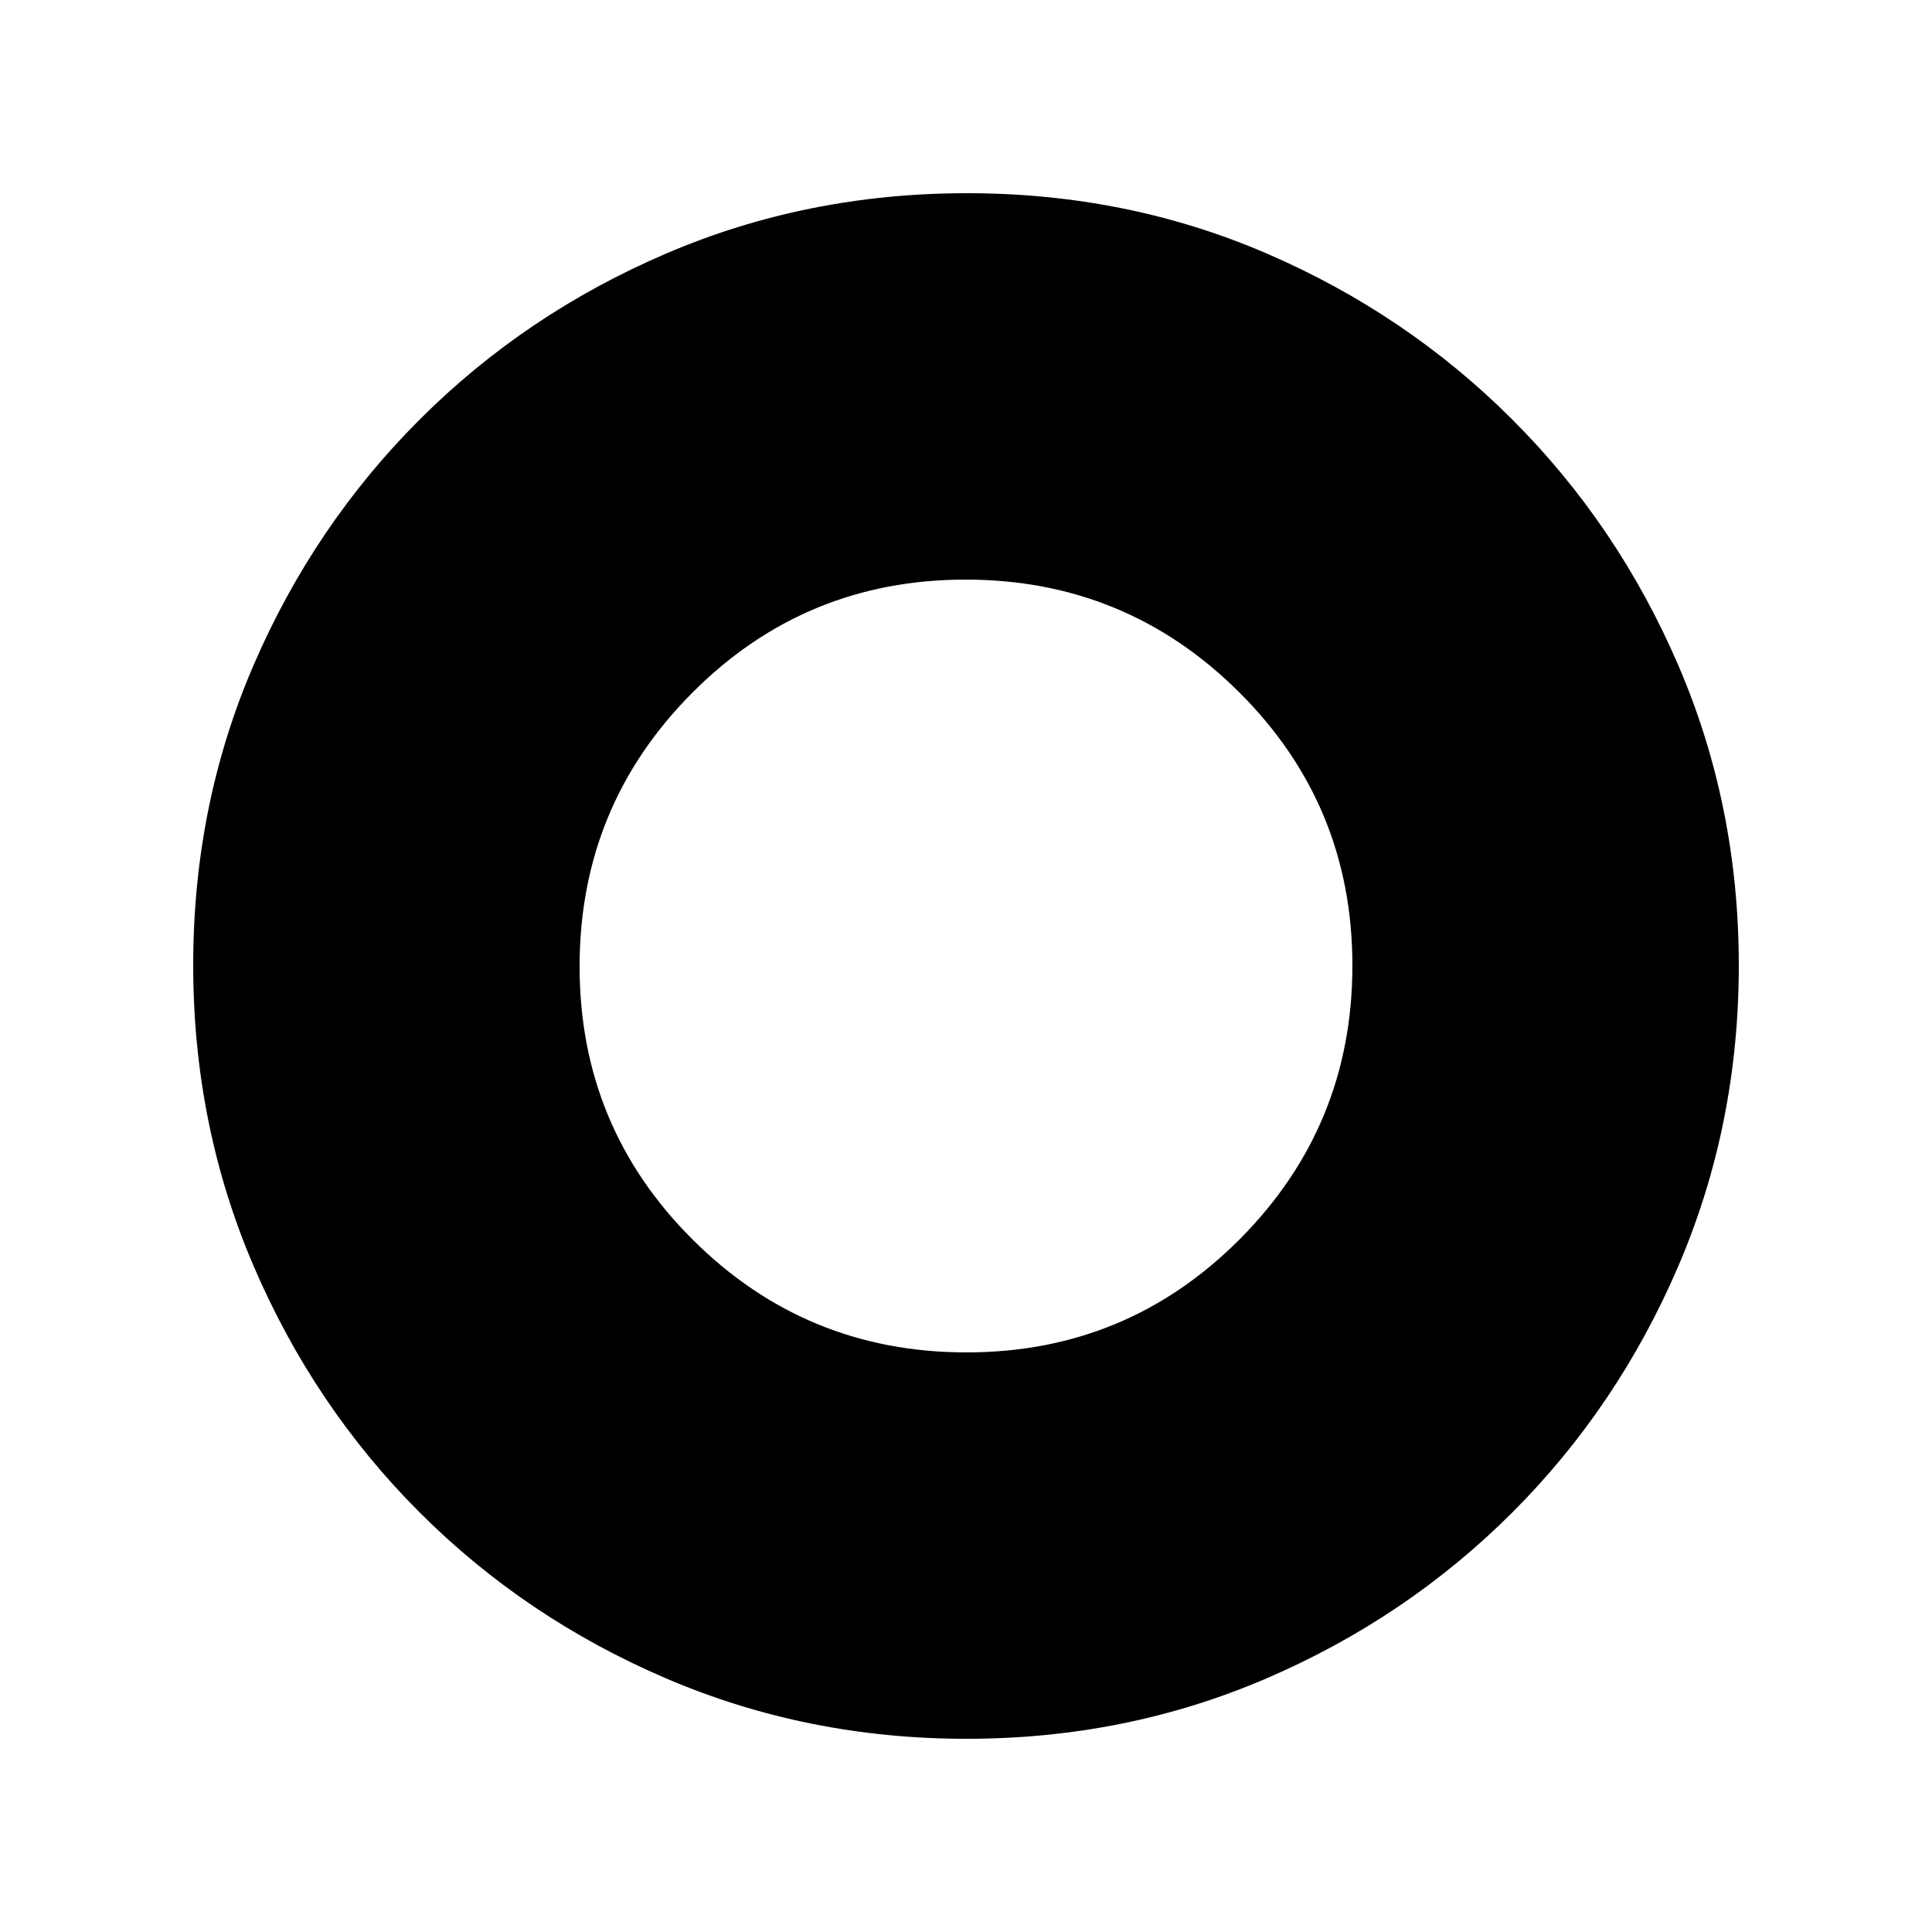 <svg xmlns="http://www.w3.org/2000/svg" height="20" viewBox="0 -960 960 960" width="20"><path d="M480.28-96Q401-96 331-126t-122.5-82.5Q156-261 126-330.96t-30-149.5Q96-560 126-629.5q30-69.5 82.5-122T330.96-834q69.96-30 149.5-30t149.04 30q69.5 30 122 82.5T834-629.28q30 69.73 30 149Q864-401 834-331t-82.5 122.5Q699-156 629.28-126q-69.73 30-149 30Zm-.05-192Q560-288 616-344.23q56-56.22 56-136Q672-560 615.77-616q-56.22-56-136-56Q400-672 344-615.77q-56 56.22-56 136Q288-400 344.23-344q56.22 56 136 56Z"/></svg>